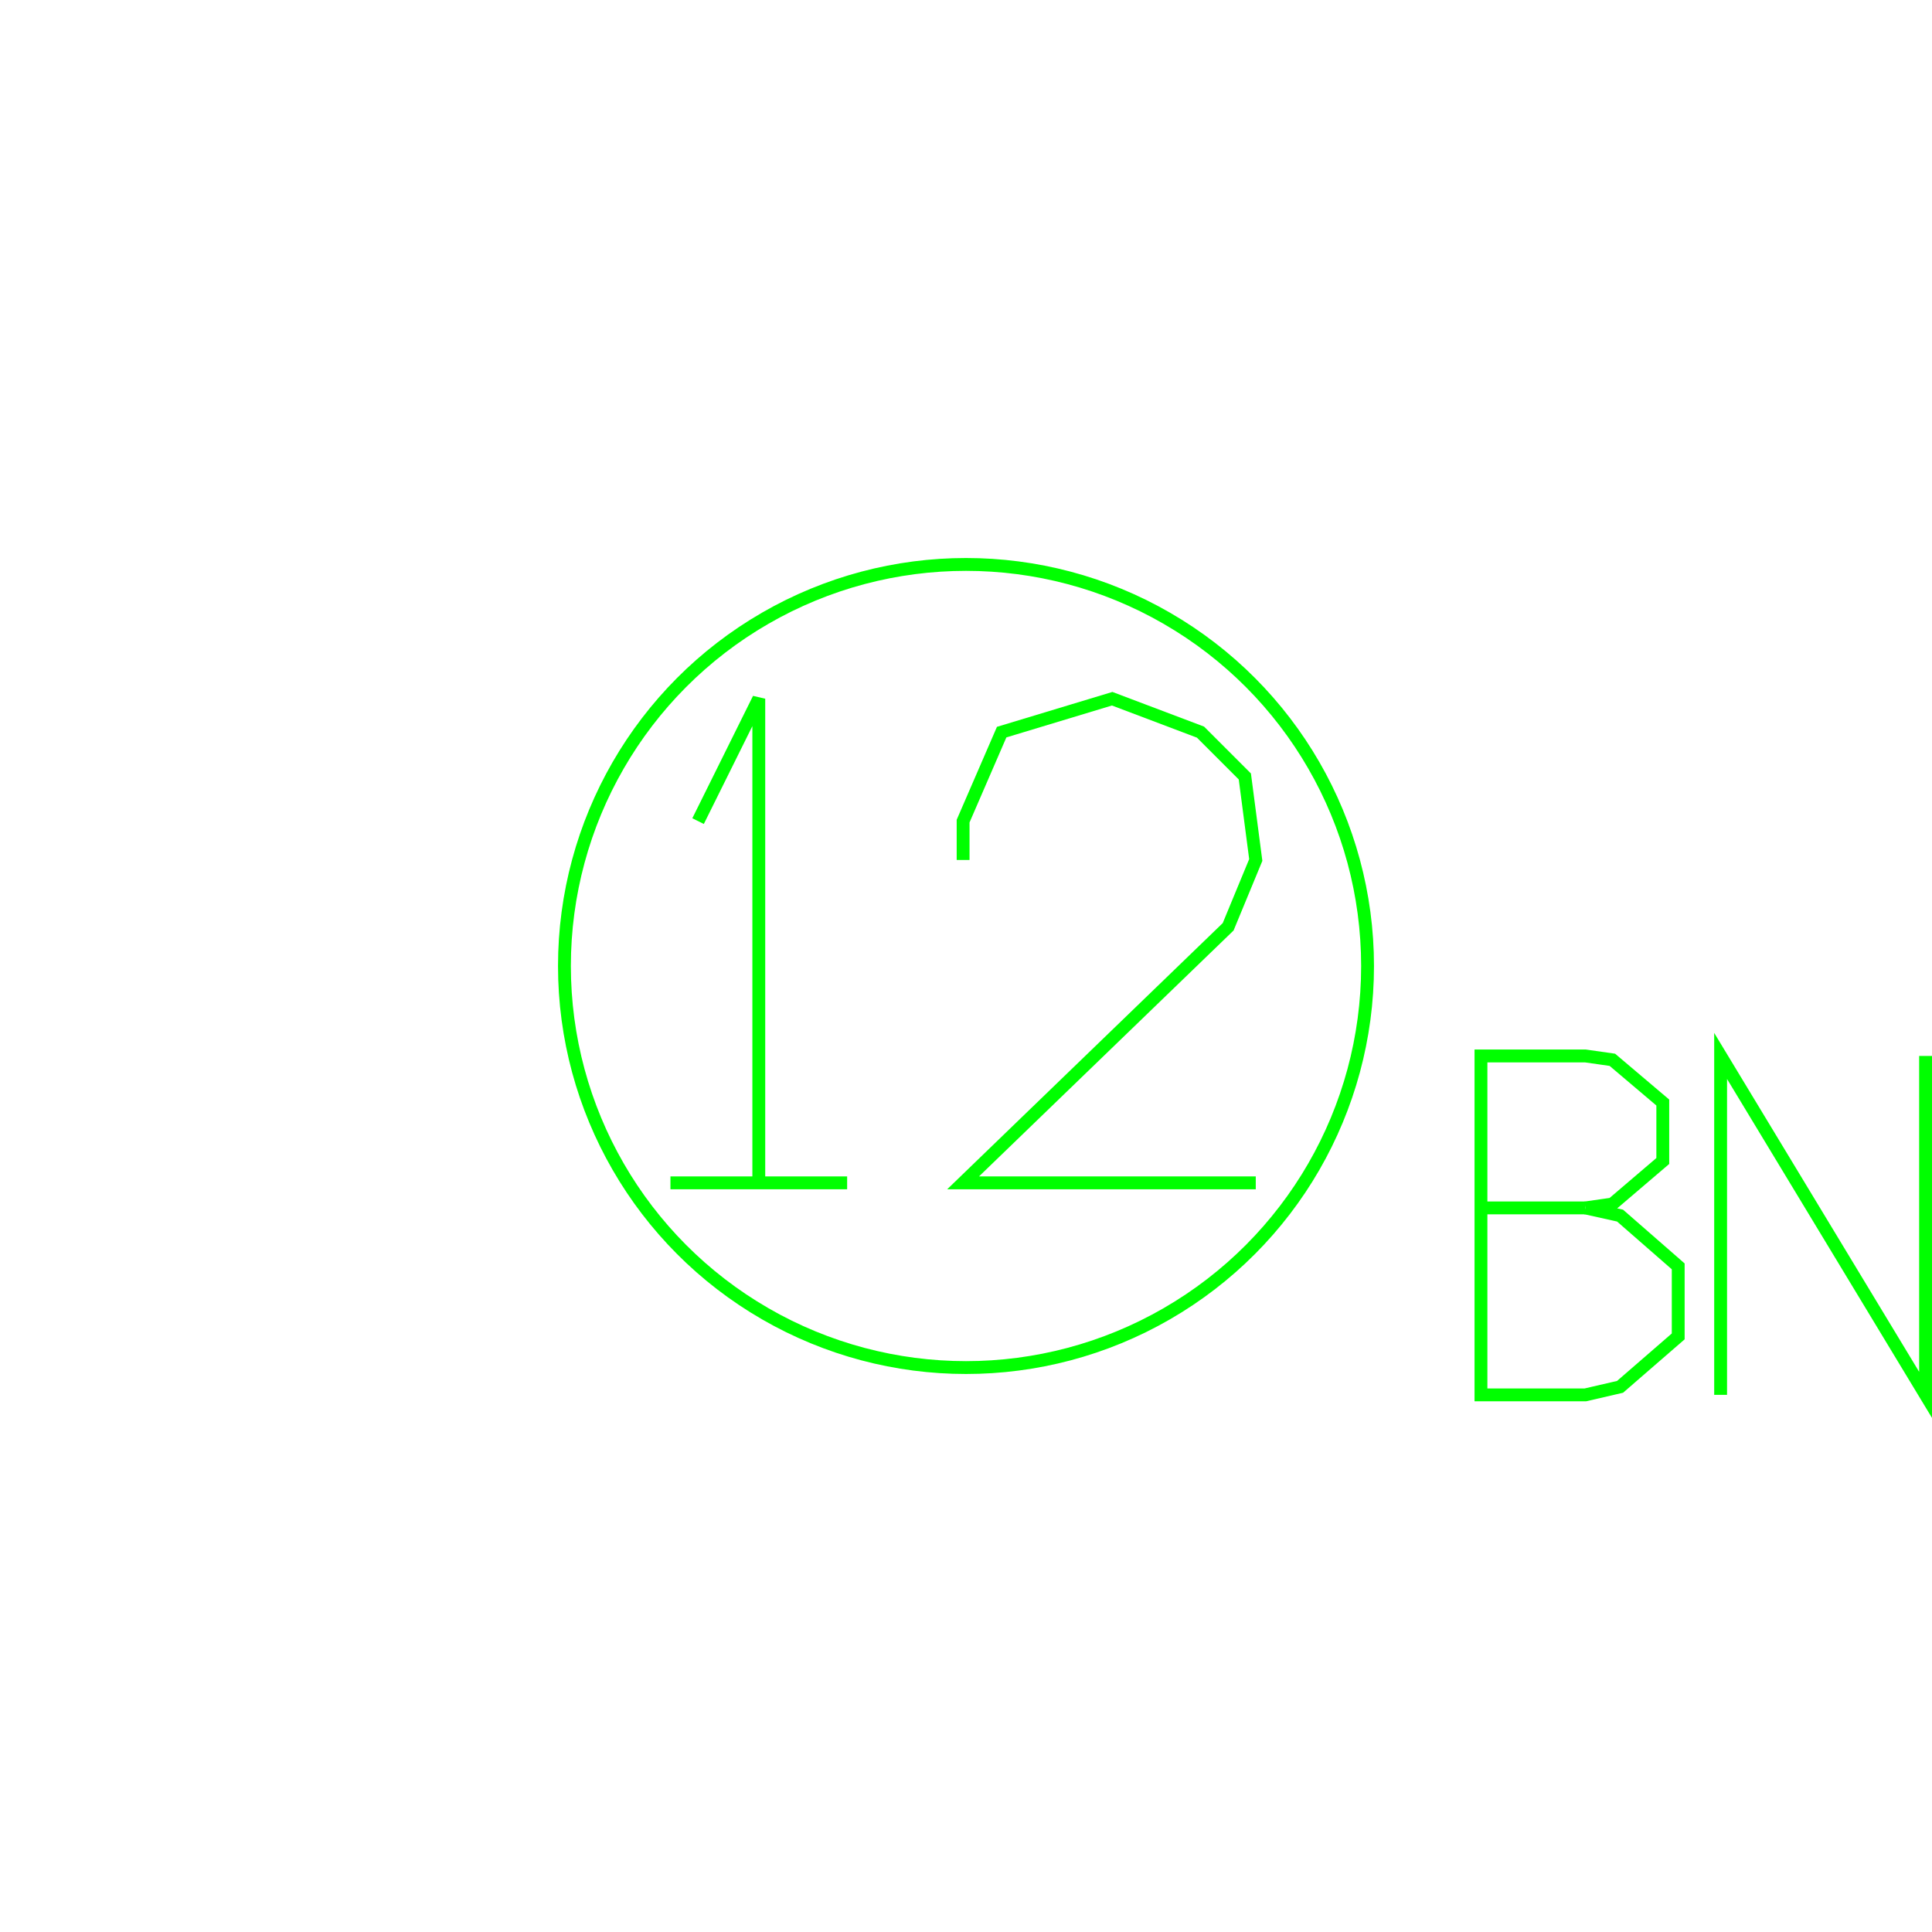 <?xml version='1.0' encoding='UTF-8'?>

<!DOCTYPE svg PUBLIC '-//W3C//DTD SVG 1.1//EN'
'http://www.w3.org/Graphics/SVG/1.1/DTD/svg11.dtd'>

<svg viewBox='-300.7 -300.7 601.4 601.4' width='300.7' height='300.7'
 version='1.1' xmlns='http://www.w3.org/2000/svg'>

<g transform='rotate(0 0,0) scale(1, -1)' stroke-width='4' stroke='black' fill='none'>

  <g id='layer85' stroke='#00FF00' fill='none'>
    <circle cx='0.000' cy='0.000' r='125' />
    <line x1='-92.000' y1='-67.500' x2='-37.000' y2='-67.500' />
    <polyline fill='none' points='-64.500,-67.500 -64.500,83.200 -83.400,45.100 ' />
    <polyline fill='none' points='90.200,-67.500 -0.900,-67.500 81.600,12.200 90.200,33.000 86.800,59.000 73.000,72.800 45.500,83.200 11.100,72.800 -0.900,45.100 -0.900,33.000 ' />
    <polyline fill='none' points='192.800,-75.300 203.600,-77.700 221.700,-93.500 221.700,-115.300 203.600,-131.000 192.800,-133.500 160.300,-133.500 160.300,-28.000 192.800,-28.000 201.200,-29.200 216.900,-42.500 216.900,-60.700 201.200,-74.100 192.800,-75.300 ' />
    <line x1='192.800' y1='-75.300' x2='160.300' y2='-75.300' />
    <polyline fill='none' points='234.900,-133.500 234.900,-28.000 298.700,-133.500 298.700,-28.000 ' />
  </g>


</g>
</svg>
